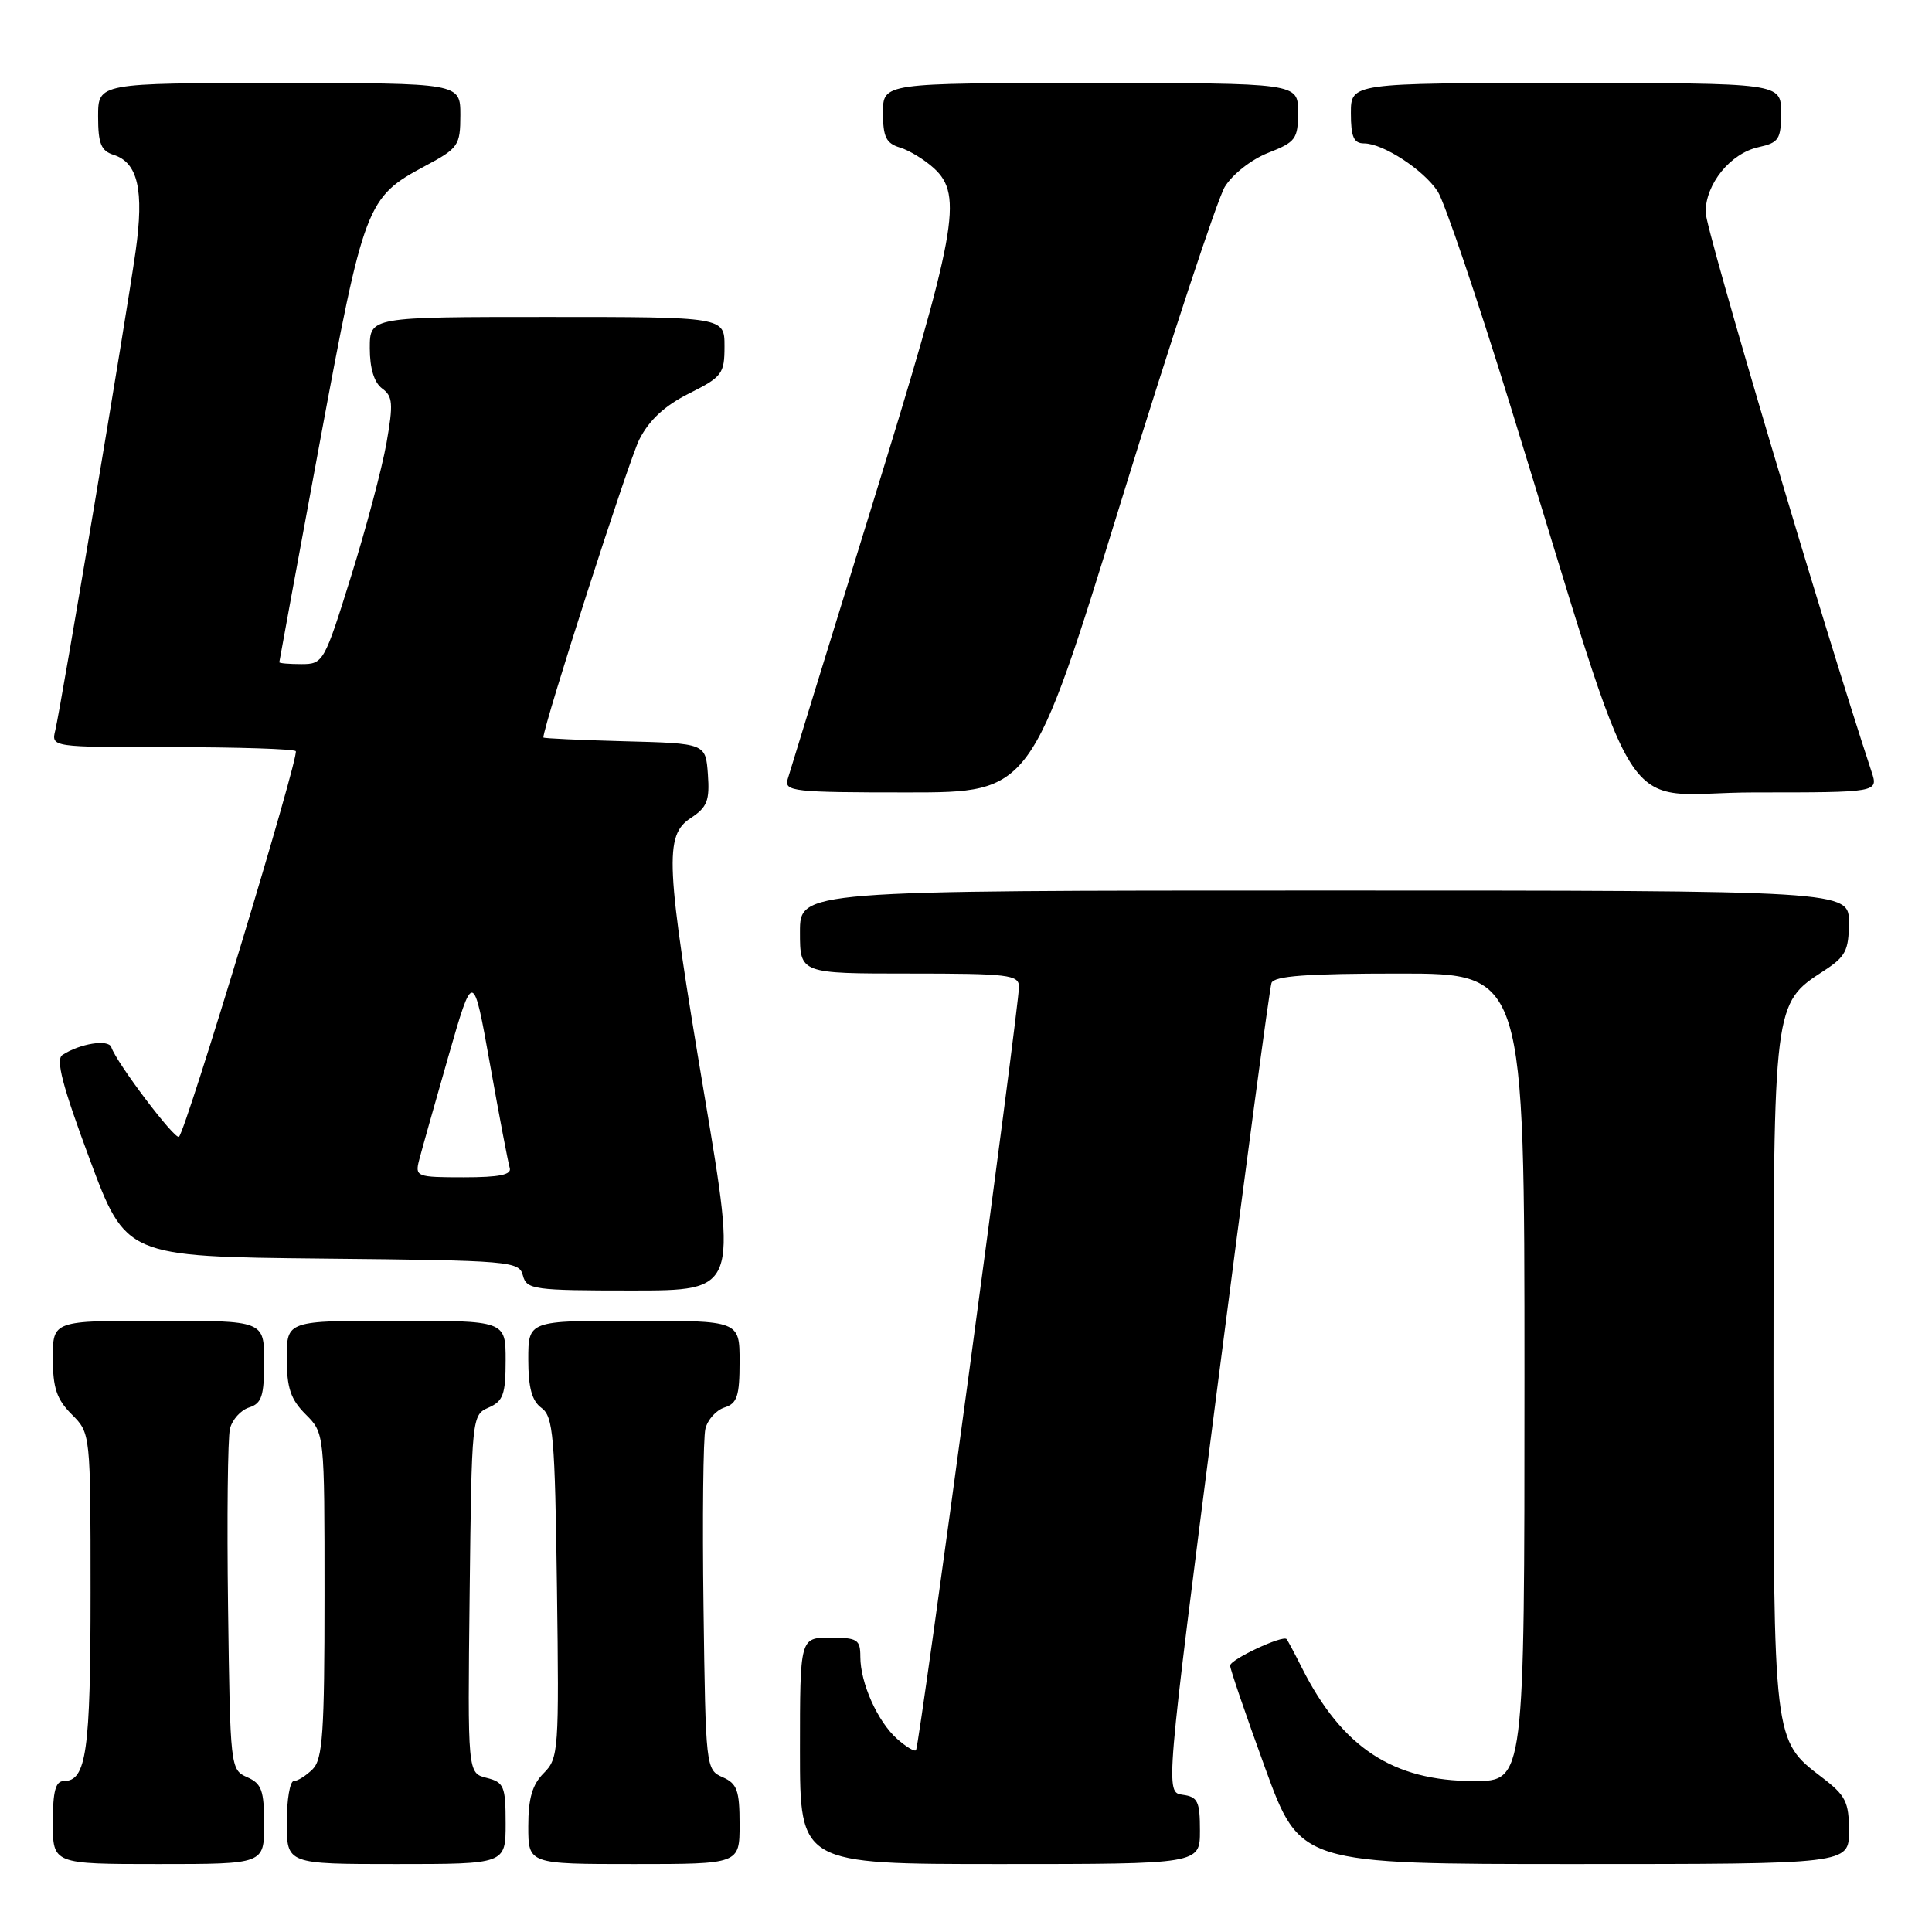 <?xml version="1.0" encoding="UTF-8" standalone="no"?>
<!DOCTYPE svg PUBLIC "-//W3C//DTD SVG 1.1//EN" "http://www.w3.org/Graphics/SVG/1.1/DTD/svg11.dtd" >
<svg xmlns="http://www.w3.org/2000/svg" xmlns:xlink="http://www.w3.org/1999/xlink" version="1.1" viewBox="0 0 256 256">
 <g >
 <path fill="currentColor"
d=" M 35.00 241.74 C 35.00 237.24 34.67 236.33 32.75 235.49 C 30.53 234.51 30.50 234.21 30.22 213.00 C 30.06 201.18 30.18 190.52 30.47 189.32 C 30.76 188.12 31.90 186.85 33.00 186.50 C 34.68 185.97 35.00 184.98 35.00 180.43 C 35.00 175.00 35.00 175.00 21.00 175.00 C 7.00 175.00 7.00 175.00 7.00 179.95 C 7.00 183.91 7.51 185.42 9.50 187.41 C 12.00 189.91 12.00 189.91 12.00 211.02 C 12.00 232.11 11.45 236.00 8.46 236.00 C 7.36 236.00 7.00 237.34 7.00 241.50 C 7.00 247.00 7.00 247.00 21.00 247.00 C 35.00 247.00 35.00 247.00 35.00 241.74 Z  M 67.00 241.61 C 67.00 236.68 66.78 236.16 64.48 235.58 C 61.96 234.95 61.96 234.95 62.23 211.23 C 62.50 187.70 62.52 187.49 64.75 186.51 C 66.67 185.67 67.00 184.76 67.00 180.26 C 67.00 175.00 67.00 175.00 52.50 175.00 C 38.00 175.00 38.00 175.00 38.00 179.95 C 38.00 183.91 38.51 185.42 40.50 187.41 C 43.00 189.91 43.00 189.91 43.00 211.38 C 43.00 229.57 42.76 233.10 41.43 234.43 C 40.56 235.29 39.44 236.00 38.93 236.00 C 38.42 236.00 38.00 238.47 38.00 241.50 C 38.00 247.00 38.00 247.00 52.50 247.00 C 67.00 247.00 67.00 247.00 67.00 241.61 Z  M 98.00 241.74 C 98.00 237.24 97.67 236.33 95.75 235.49 C 93.53 234.51 93.50 234.21 93.22 213.00 C 93.06 201.18 93.18 190.52 93.47 189.32 C 93.76 188.12 94.90 186.85 96.00 186.50 C 97.68 185.97 98.00 184.98 98.00 180.43 C 98.00 175.00 98.00 175.00 84.00 175.00 C 70.00 175.00 70.00 175.00 70.00 180.14 C 70.00 183.88 70.48 185.63 71.75 186.56 C 73.31 187.70 73.53 190.28 73.80 210.37 C 74.09 231.97 74.02 232.98 72.05 234.95 C 70.53 236.47 70.00 238.29 70.00 242.00 C 70.00 247.00 70.00 247.00 84.00 247.00 C 98.00 247.00 98.00 247.00 98.00 241.74 Z  M 159.00 242.57 C 159.00 238.70 158.71 238.09 156.71 237.82 C 154.41 237.50 154.41 237.50 161.22 184.50 C 164.97 155.35 168.23 130.94 168.48 130.25 C 168.82 129.32 173.15 129.00 185.47 129.00 C 202.00 129.00 202.00 129.00 202.00 182.50 C 202.00 236.00 202.00 236.00 195.32 236.00 C 184.57 236.00 177.84 231.57 172.51 221.00 C 171.54 219.07 170.63 217.36 170.48 217.19 C 169.99 216.62 163.00 219.89 163.00 220.70 C 162.99 221.14 165.08 227.24 167.63 234.25 C 172.27 247.00 172.27 247.00 208.64 247.00 C 245.00 247.00 245.00 247.00 245.00 242.62 C 245.00 238.76 244.57 237.91 241.39 235.49 C 234.97 230.59 235.00 230.82 235.00 181.93 C 235.00 132.88 234.99 132.97 241.65 128.65 C 244.55 126.77 244.98 125.96 244.99 122.25 C 245.00 118.00 245.00 118.00 175.50 118.00 C 106.00 118.00 106.00 118.00 106.00 123.50 C 106.00 129.00 106.00 129.00 120.50 129.00 C 133.64 129.00 135.00 129.16 135.02 130.75 C 135.04 133.33 121.82 231.43 121.38 231.91 C 121.18 232.14 120.05 231.46 118.87 230.41 C 116.28 228.11 114.00 223.00 114.00 219.53 C 114.00 217.24 113.61 217.00 110.00 217.00 C 106.00 217.00 106.00 217.00 106.00 232.00 C 106.00 247.00 106.00 247.00 132.50 247.00 C 159.00 247.00 159.00 247.00 159.00 242.57 Z  M 93.36 145.25 C 88.17 114.34 87.99 110.71 91.55 108.38 C 93.71 106.96 94.05 106.07 93.80 102.60 C 93.50 98.50 93.50 98.50 82.75 98.22 C 76.84 98.06 72.00 97.84 72.00 97.72 C 72.02 96.08 83.33 60.97 84.71 58.24 C 86.01 55.67 88.07 53.76 91.30 52.14 C 95.69 49.94 96.00 49.53 96.00 45.89 C 96.00 42.00 96.00 42.00 72.50 42.00 C 49.00 42.00 49.00 42.00 49.00 46.14 C 49.00 48.82 49.58 50.70 50.64 51.48 C 52.05 52.51 52.13 53.48 51.21 58.72 C 50.62 62.05 48.51 70.00 46.51 76.39 C 42.97 87.75 42.83 88.00 39.94 88.00 C 38.32 88.00 37.00 87.89 37.01 87.75 C 37.02 87.61 39.42 74.53 42.36 58.69 C 48.25 26.94 48.55 26.16 56.32 22.00 C 60.76 19.63 60.99 19.29 61.00 15.25 C 61.00 11.00 61.00 11.00 37.00 11.00 C 13.00 11.00 13.00 11.00 13.00 15.43 C 13.00 19.03 13.39 19.99 15.06 20.52 C 18.27 21.54 19.11 25.20 17.97 33.29 C 16.74 42.00 8.09 93.58 7.33 96.75 C 6.78 99.00 6.78 99.00 22.72 99.00 C 31.49 99.00 38.90 99.24 39.19 99.53 C 39.72 100.05 24.70 149.64 23.72 150.62 C 23.21 151.12 15.45 140.85 14.75 138.76 C 14.39 137.67 10.58 138.27 8.27 139.79 C 7.36 140.39 8.26 143.86 11.86 153.54 C 16.68 166.50 16.68 166.50 42.73 166.77 C 67.75 167.02 68.80 167.11 69.29 169.02 C 69.78 170.87 70.69 171.00 83.75 171.00 C 97.68 171.00 97.68 171.00 93.36 145.25 Z  M 148.57 66.36 C 155.13 45.11 161.31 26.39 162.29 24.76 C 163.31 23.09 165.81 21.13 168.04 20.25 C 171.70 18.82 172.00 18.40 172.00 14.85 C 172.00 11.00 172.00 11.00 144.50 11.00 C 117.00 11.00 117.00 11.00 117.00 14.93 C 117.00 18.14 117.41 18.99 119.25 19.55 C 120.49 19.92 122.51 21.16 123.75 22.29 C 127.67 25.87 126.79 30.61 115.44 67.34 C 109.63 86.13 104.65 102.29 104.37 103.25 C 103.90 104.87 105.12 105.00 120.25 105.00 C 136.64 105.00 136.64 105.00 148.57 66.36 Z  M 247.99 102.25 C 241.58 82.83 226.00 30.31 226.00 28.13 C 226.00 24.36 229.29 20.32 233.01 19.50 C 235.71 18.90 236.00 18.46 236.00 14.92 C 236.00 11.00 236.00 11.00 207.50 11.00 C 179.00 11.00 179.00 11.00 179.00 15.00 C 179.00 18.14 179.38 19.00 180.75 19.00 C 183.27 19.01 188.63 22.50 190.50 25.36 C 191.39 26.71 195.71 39.45 200.10 53.66 C 217.98 111.49 213.88 105.00 232.49 105.00 C 248.90 105.00 248.90 105.00 247.99 102.25 Z  M 55.53 153.75 C 55.85 152.51 57.59 146.33 59.40 140.02 C 62.70 128.54 62.70 128.54 64.93 141.02 C 66.15 147.88 67.33 154.06 67.54 154.75 C 67.83 155.66 66.18 156.00 61.45 156.00 C 55.22 156.00 54.98 155.91 55.53 153.75 Z "/>
</g>
</svg>